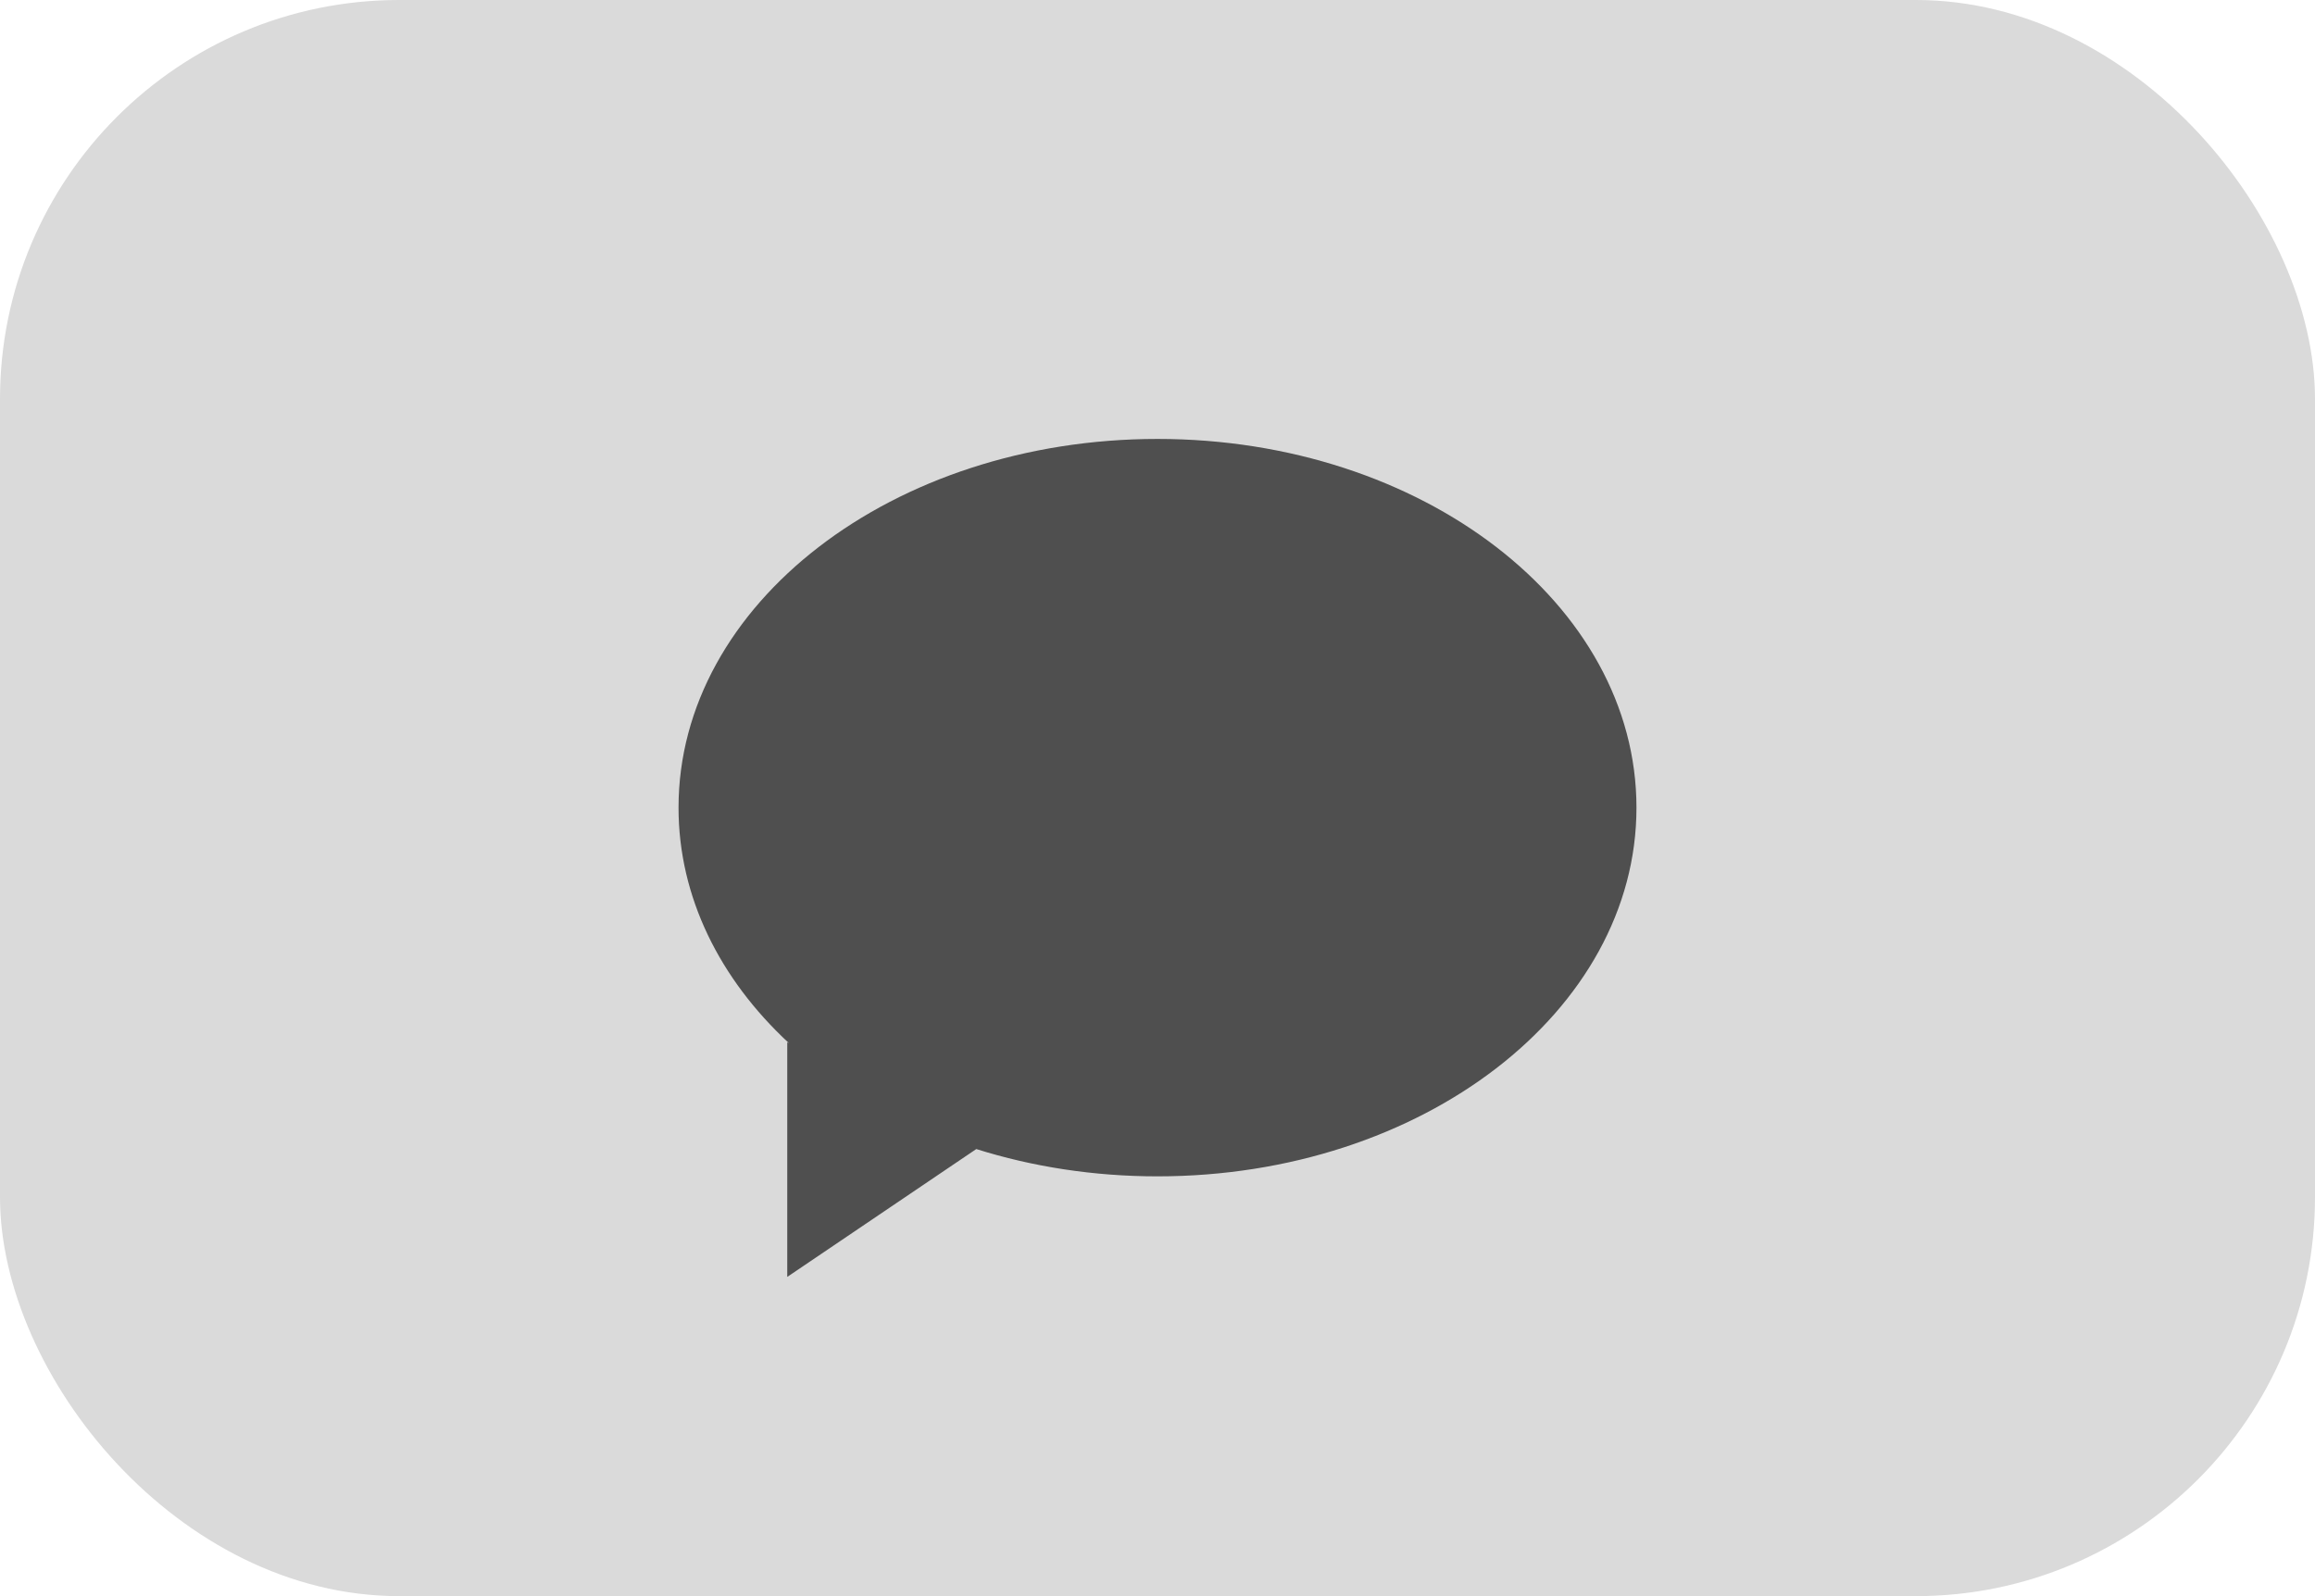 <svg width="58" height="40" viewBox="0 0 58 40" fill="none" xmlns="http://www.w3.org/2000/svg">
<rect width="58" height="40" rx="10" fill="#DADADA"/>
<path fill-rule="evenodd" clip-rule="evenodd" d="M29 29.48C35.627 29.48 41 25.343 41 20.24C41 15.137 35.627 11 29 11C22.373 11 17 15.137 17 20.24C17 22.484 18.038 24.54 19.765 26.141L19.724 26.12V32L24.46 28.796C25.86 29.237 27.393 29.48 29 29.48Z" fill="#4F4F4F"/>
</svg>
